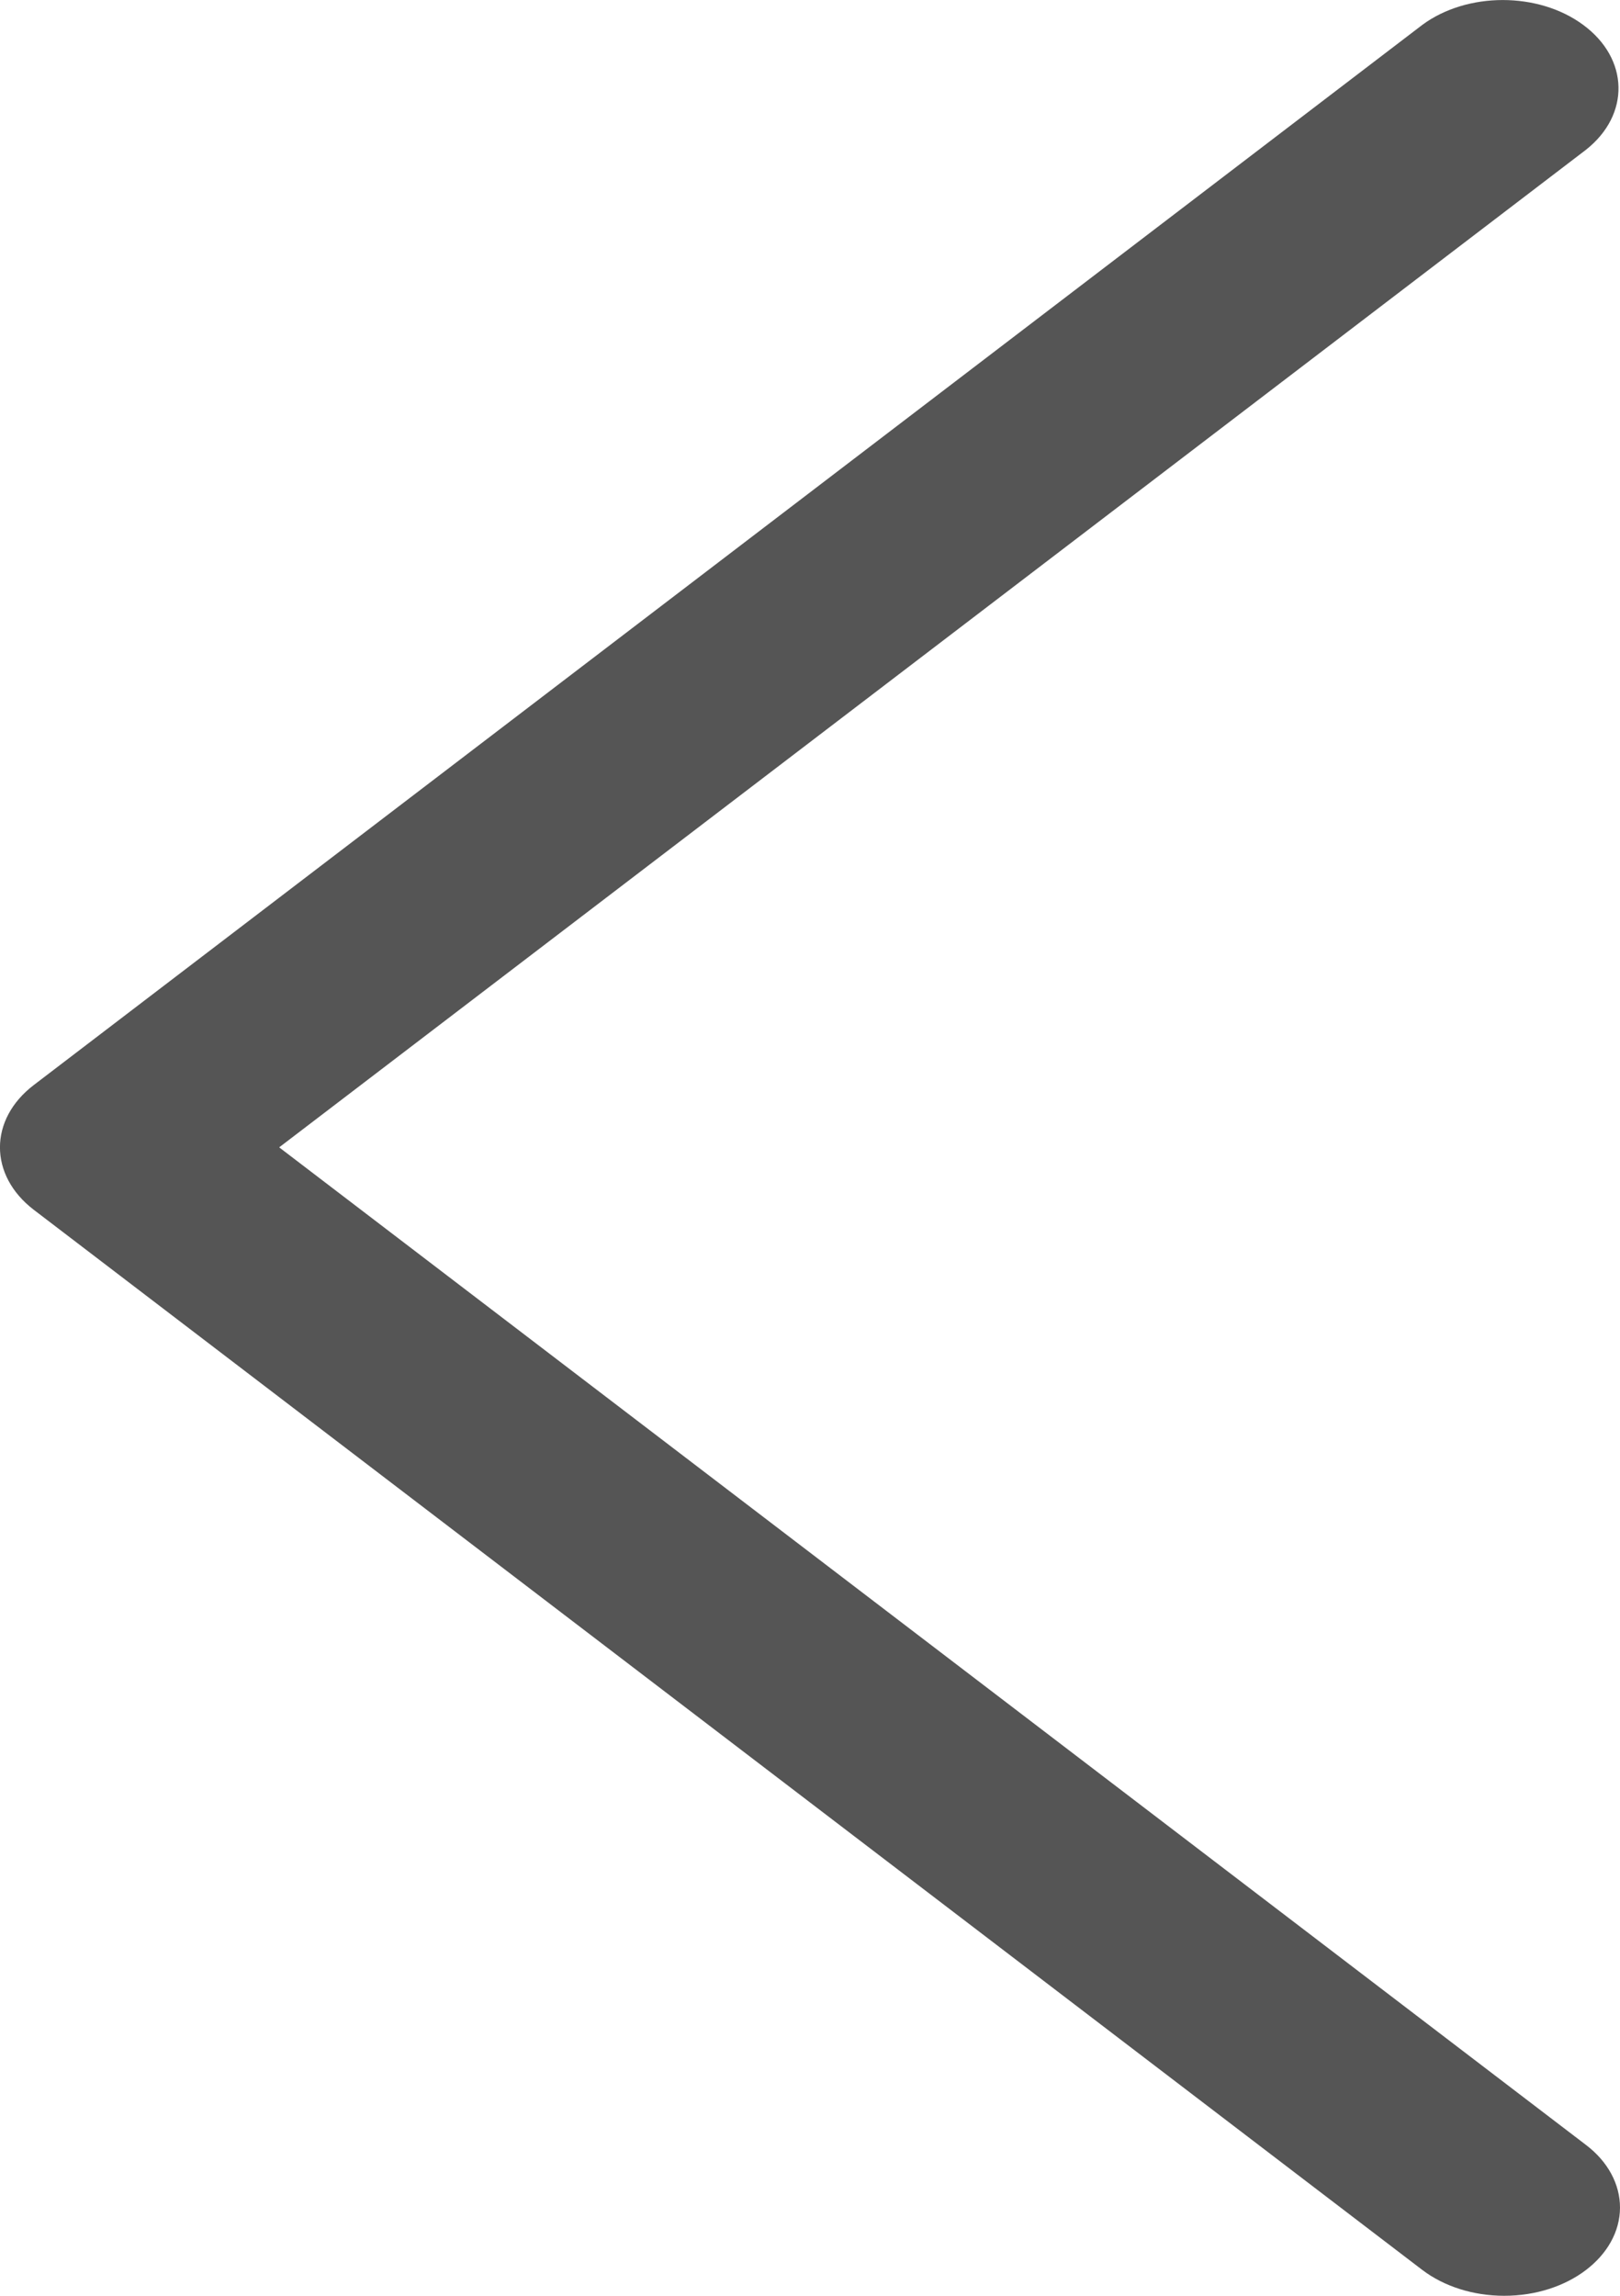 <svg width="12" height="17" viewBox="0 0 12 17" fill="none" xmlns="http://www.w3.org/2000/svg">
<path d="M11.141 17C11.615 17.001 11.999 16.708 12 16.347C12 16.173 11.91 16.006 11.748 15.883L2.068 8.496L11.748 1.109C12.077 0.849 12.068 0.435 11.727 0.184C11.395 -0.061 10.868 -0.061 10.536 0.184L0.251 8.034C-0.084 8.289 -0.084 8.703 0.251 8.959L10.536 16.809C10.697 16.931 10.914 17 11.141 17Z" fill="#555555"/>
</svg>
